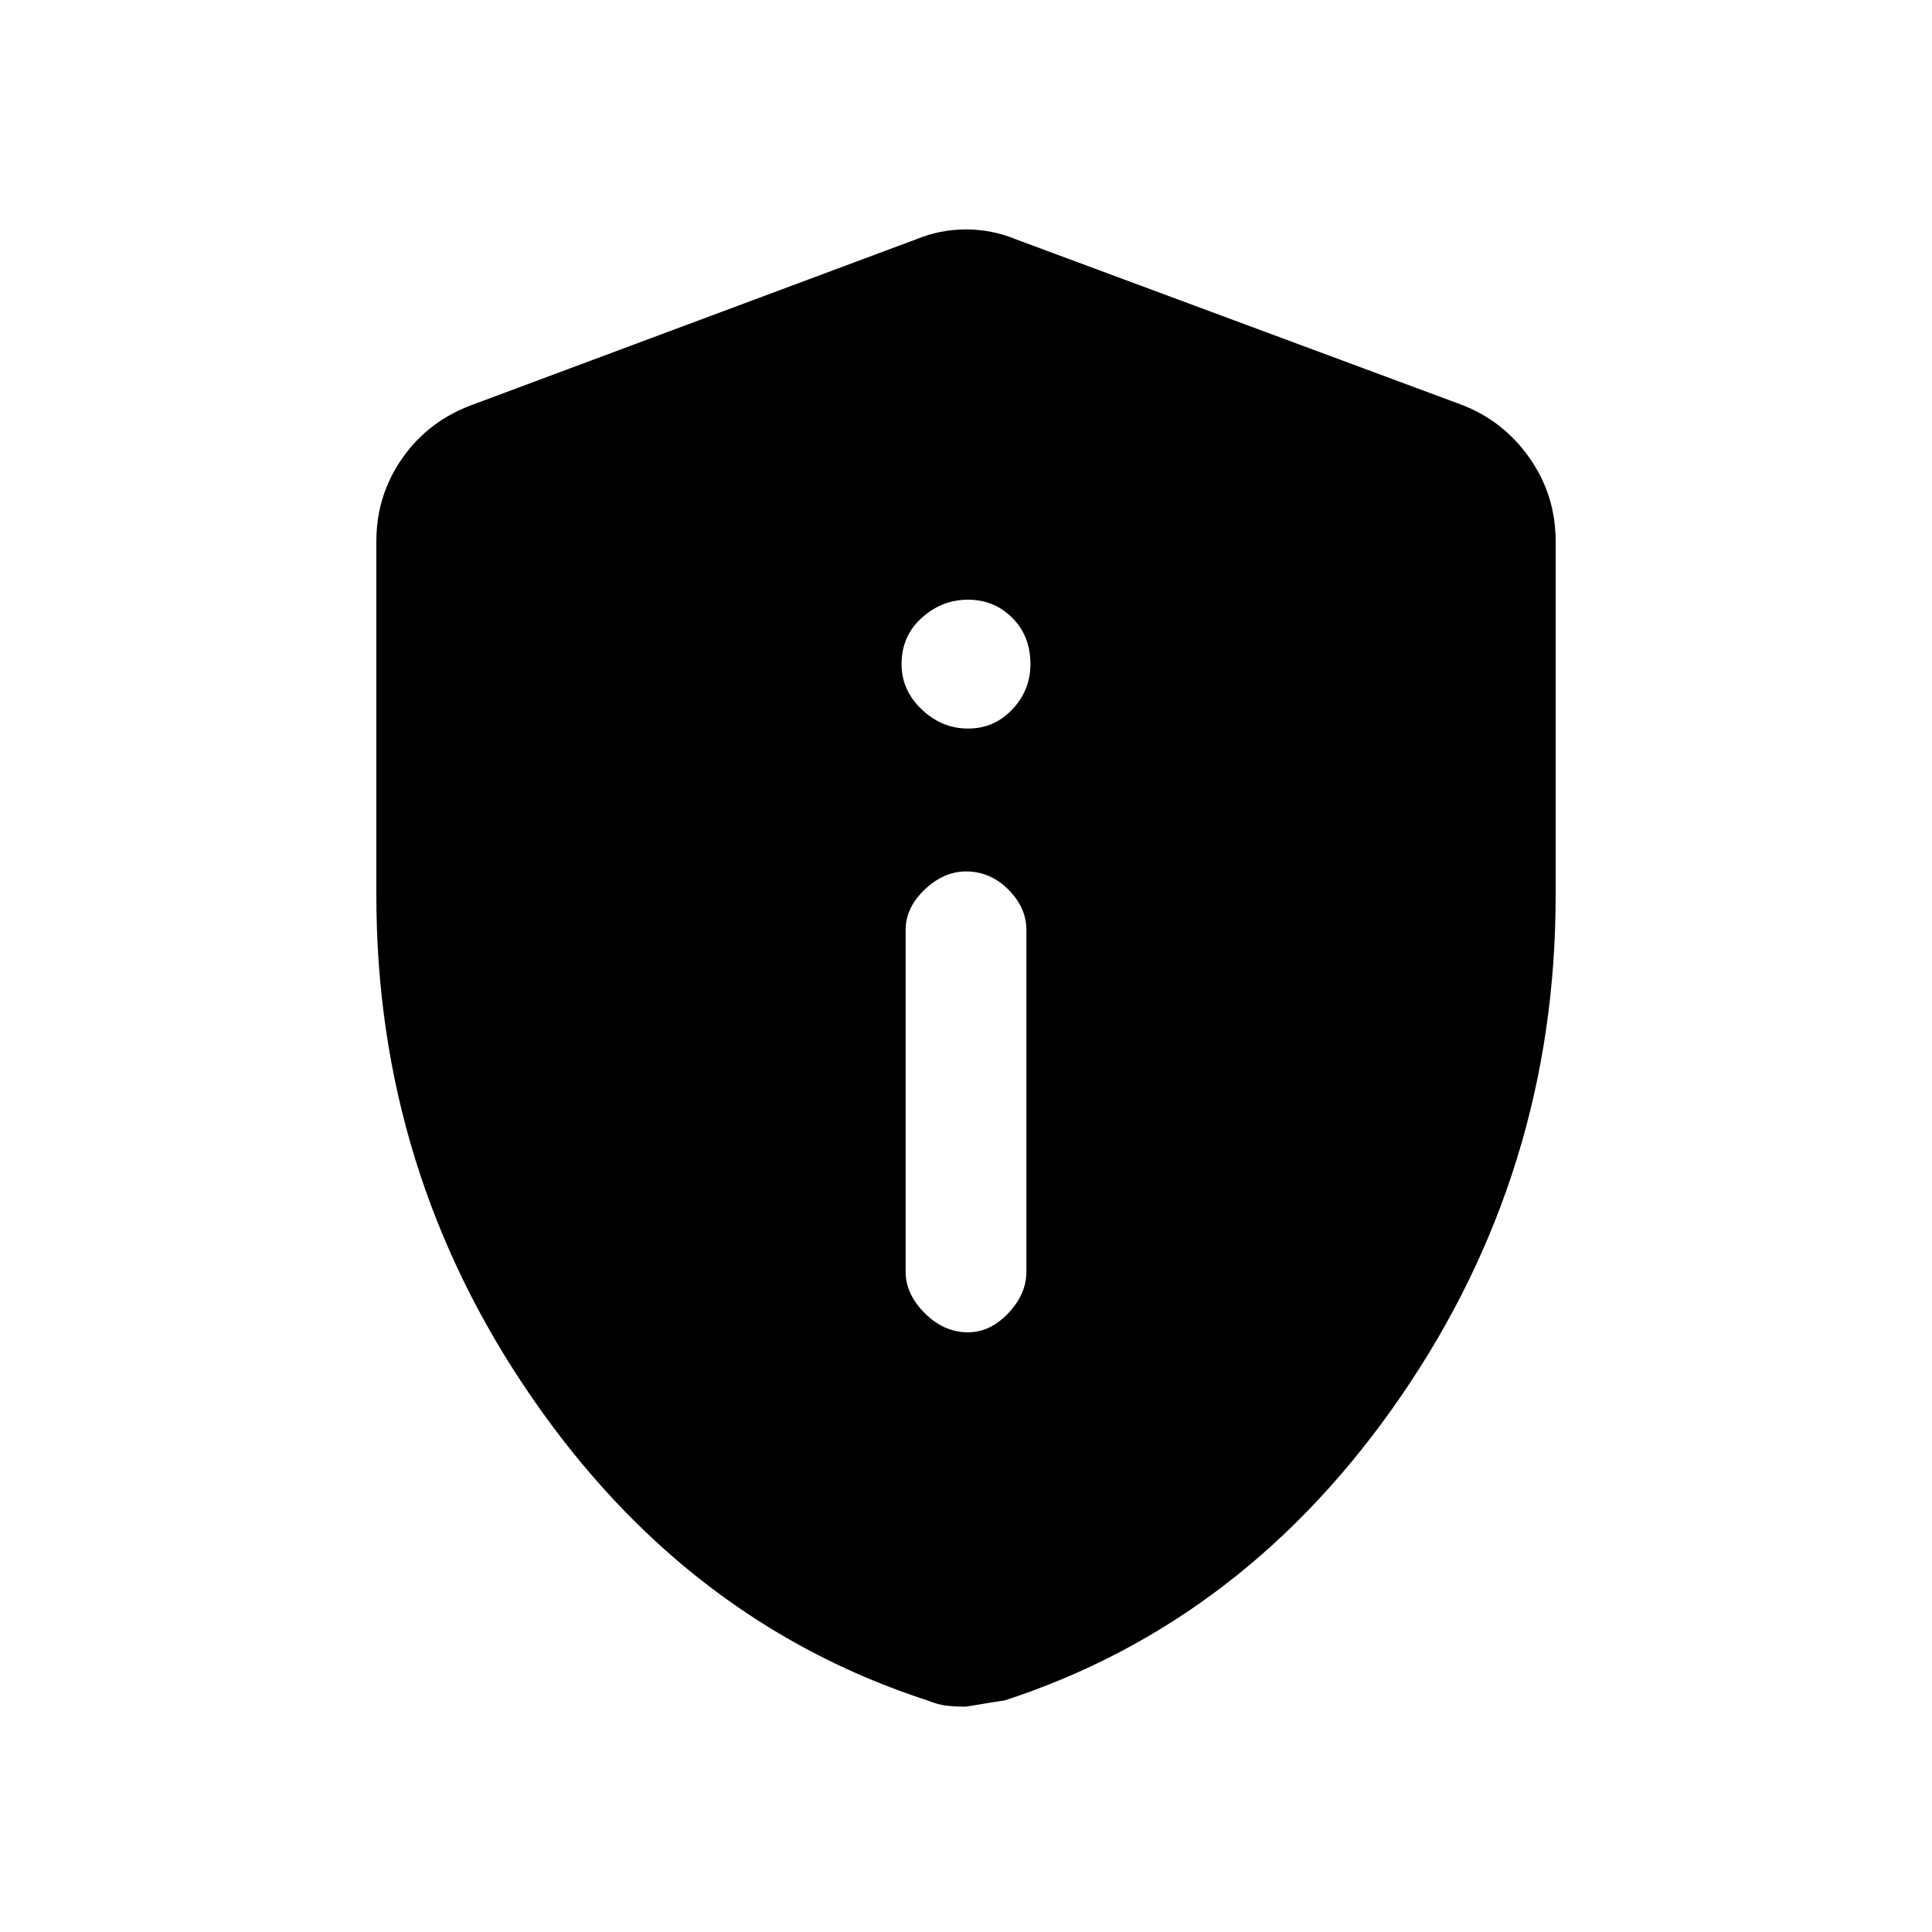 <svg xmlns="http://www.w3.org/2000/svg" height="20" width="20"><path d="M10.021 13.792q.229 0 .417-.198.187-.198.187-.427V9.625q0-.229-.187-.417-.188-.187-.438-.187-.229 0-.427.187-.198.188-.198.417v3.542q0 .229.198.427.198.198.448.198Zm0-6.25q.271 0 .458-.198.188-.198.188-.469 0-.292-.188-.479-.187-.188-.458-.188t-.479.188q-.209.187-.209.479 0 .271.209.469.208.198.479.198ZM10 17.667q-.125 0-.208-.011-.084-.01-.188-.052-2.5-.812-4.104-3.146-1.604-2.333-1.604-5.187V5.604q0-.479.271-.864.271-.386.729-.552l4.583-1.709q.25-.104.521-.104t.521.104l4.604 1.709q.437.166.708.552.271.385.271.864v3.667q0 2.854-1.604 5.187-1.604 2.334-4.104 3.146-.021 0-.396.063Z"/></svg>